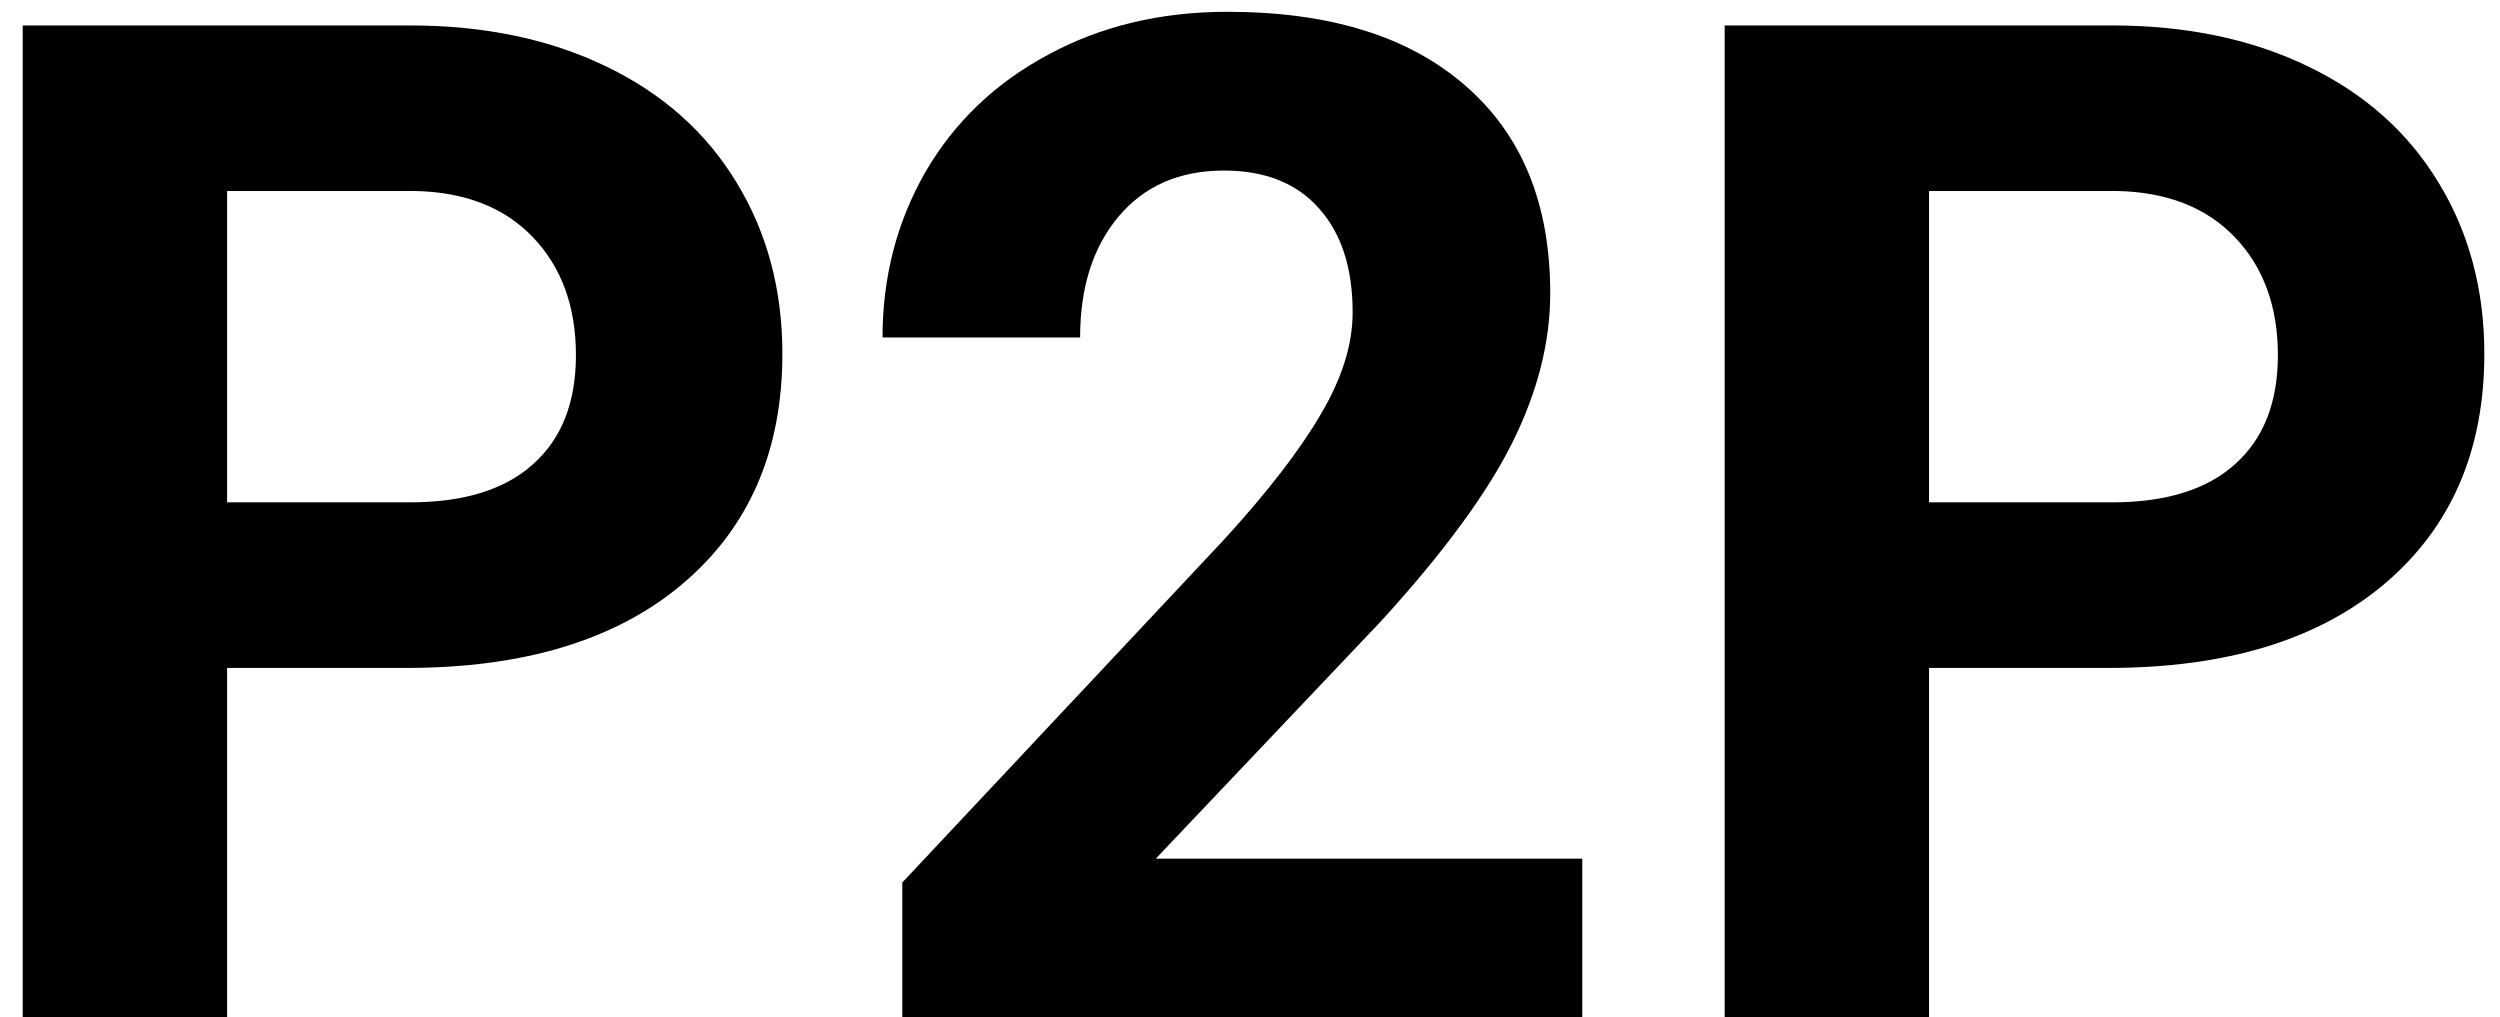 <svg width="86" height="35" viewBox="0 0 86 35" fill="none" xmlns="http://www.w3.org/2000/svg">
<path d="M7.812 22.977V35H0.781V0.875H14.094C16.656 0.875 18.906 1.344 20.844 2.281C22.797 3.219 24.297 4.555 25.344 6.289C26.391 8.008 26.914 9.969 26.914 12.172C26.914 15.516 25.766 18.156 23.469 20.094C21.188 22.016 18.023 22.977 13.977 22.977H7.812ZM7.812 17.281H14.094C15.953 17.281 17.367 16.844 18.336 15.969C19.32 15.094 19.812 13.844 19.812 12.219C19.812 10.547 19.32 9.195 18.336 8.164C17.352 7.133 15.992 6.602 14.258 6.57H7.812V17.281ZM54.43 35H31.039V30.359L42.078 18.594C43.594 16.938 44.711 15.492 45.43 14.258C46.164 13.023 46.531 11.852 46.531 10.742C46.531 9.227 46.148 8.039 45.383 7.18C44.617 6.305 43.523 5.867 42.102 5.867C40.57 5.867 39.359 6.398 38.469 7.461C37.594 8.508 37.156 9.891 37.156 11.609H30.359C30.359 9.531 30.852 7.633 31.836 5.914C32.836 4.195 34.242 2.852 36.055 1.883C37.867 0.898 39.922 0.406 42.219 0.406C45.734 0.406 48.461 1.25 50.398 2.938C52.352 4.625 53.328 7.008 53.328 10.086C53.328 11.773 52.891 13.492 52.016 15.242C51.141 16.992 49.641 19.031 47.516 21.359L39.758 29.539H54.43V35ZM66.359 22.977V35H59.328V0.875H72.641C75.203 0.875 77.453 1.344 79.391 2.281C81.344 3.219 82.844 4.555 83.891 6.289C84.938 8.008 85.461 9.969 85.461 12.172C85.461 15.516 84.312 18.156 82.016 20.094C79.734 22.016 76.57 22.977 72.523 22.977H66.359ZM66.359 17.281H72.641C74.5 17.281 75.914 16.844 76.883 15.969C77.867 15.094 78.359 13.844 78.359 12.219C78.359 10.547 77.867 9.195 76.883 8.164C75.898 7.133 74.539 6.602 72.805 6.57H66.359V17.281Z" fill="black"/>
</svg>
